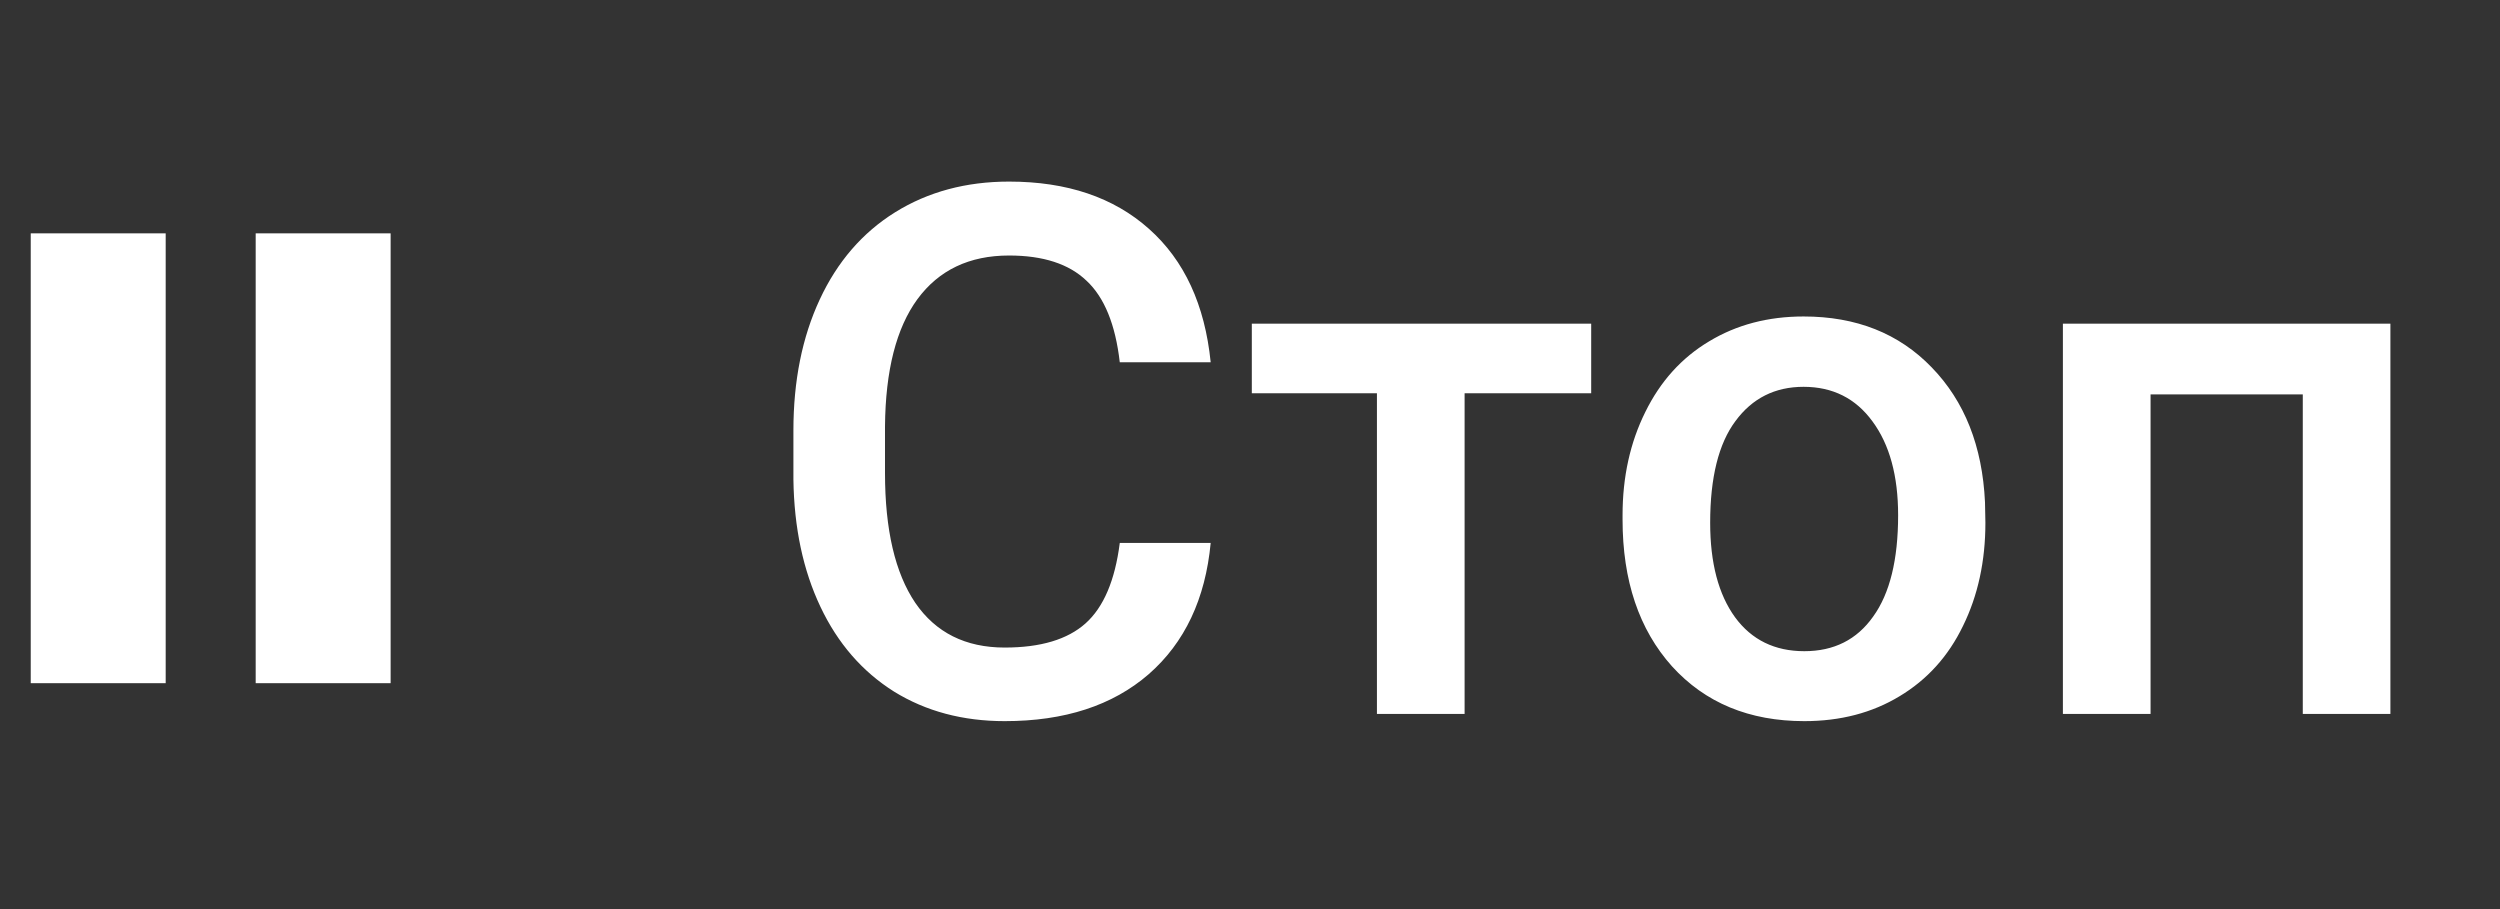 <svg width="44" height="16" viewBox="0 0 44 16" fill="none" xmlns="http://www.w3.org/2000/svg">
<rect x="0" y="0" width="44" height="16" fill="#333333" stroke="none"/>
<path d="M21.308 9.556C21.215 10.542 20.851 11.312 20.216 11.867C19.581 12.417 18.737 12.692 17.683 12.692C16.947 12.692 16.297 12.519 15.735 12.172C15.176 11.82 14.744 11.323 14.44 10.68C14.135 10.037 13.976 9.29 13.964 8.439V7.576C13.964 6.704 14.118 5.936 14.427 5.272C14.736 4.607 15.178 4.095 15.754 3.736C16.333 3.376 17.002 3.196 17.759 3.196C18.779 3.196 19.6 3.473 20.222 4.028C20.845 4.582 21.206 5.365 21.308 6.376H19.708C19.632 5.712 19.437 5.234 19.124 4.942C18.815 4.645 18.36 4.497 17.759 4.497C17.061 4.497 16.524 4.753 16.147 5.265C15.775 5.773 15.584 6.52 15.576 7.506V8.325C15.576 9.324 15.754 10.085 16.109 10.61C16.469 11.135 16.994 11.397 17.683 11.397C18.314 11.397 18.788 11.255 19.105 10.972C19.423 10.688 19.624 10.216 19.708 9.556H21.308ZM28.005 6.922H25.777V12.565H24.234V6.922H22.032V5.697H28.005V6.922ZM28.557 9.068C28.557 8.395 28.69 7.79 28.957 7.252C29.223 6.71 29.598 6.296 30.08 6.008C30.563 5.716 31.117 5.57 31.743 5.57C32.67 5.57 33.421 5.868 33.997 6.465C34.577 7.062 34.89 7.853 34.936 8.839L34.943 9.201C34.943 9.878 34.811 10.483 34.549 11.016C34.291 11.55 33.919 11.962 33.432 12.254C32.95 12.546 32.391 12.692 31.756 12.692C30.787 12.692 30.011 12.37 29.427 11.727C28.847 11.08 28.557 10.219 28.557 9.144V9.068ZM30.099 9.201C30.099 9.908 30.245 10.462 30.537 10.864C30.829 11.262 31.236 11.461 31.756 11.461C32.277 11.461 32.681 11.258 32.968 10.851C33.261 10.445 33.407 9.85 33.407 9.068C33.407 8.374 33.256 7.823 32.956 7.417C32.66 7.011 32.255 6.808 31.743 6.808C31.24 6.808 30.84 7.009 30.544 7.411C30.247 7.809 30.099 8.405 30.099 9.201ZM42.071 12.565H40.529V6.941H37.85V12.565H36.307V5.697H42.071V12.565Z" fill="white"/>
<path d="M0.541 4.107H2.916V12.024H0.541V4.107ZM4.5 4.107H6.875V12.024H4.5V4.107Z" fill="white"/>
</svg>
